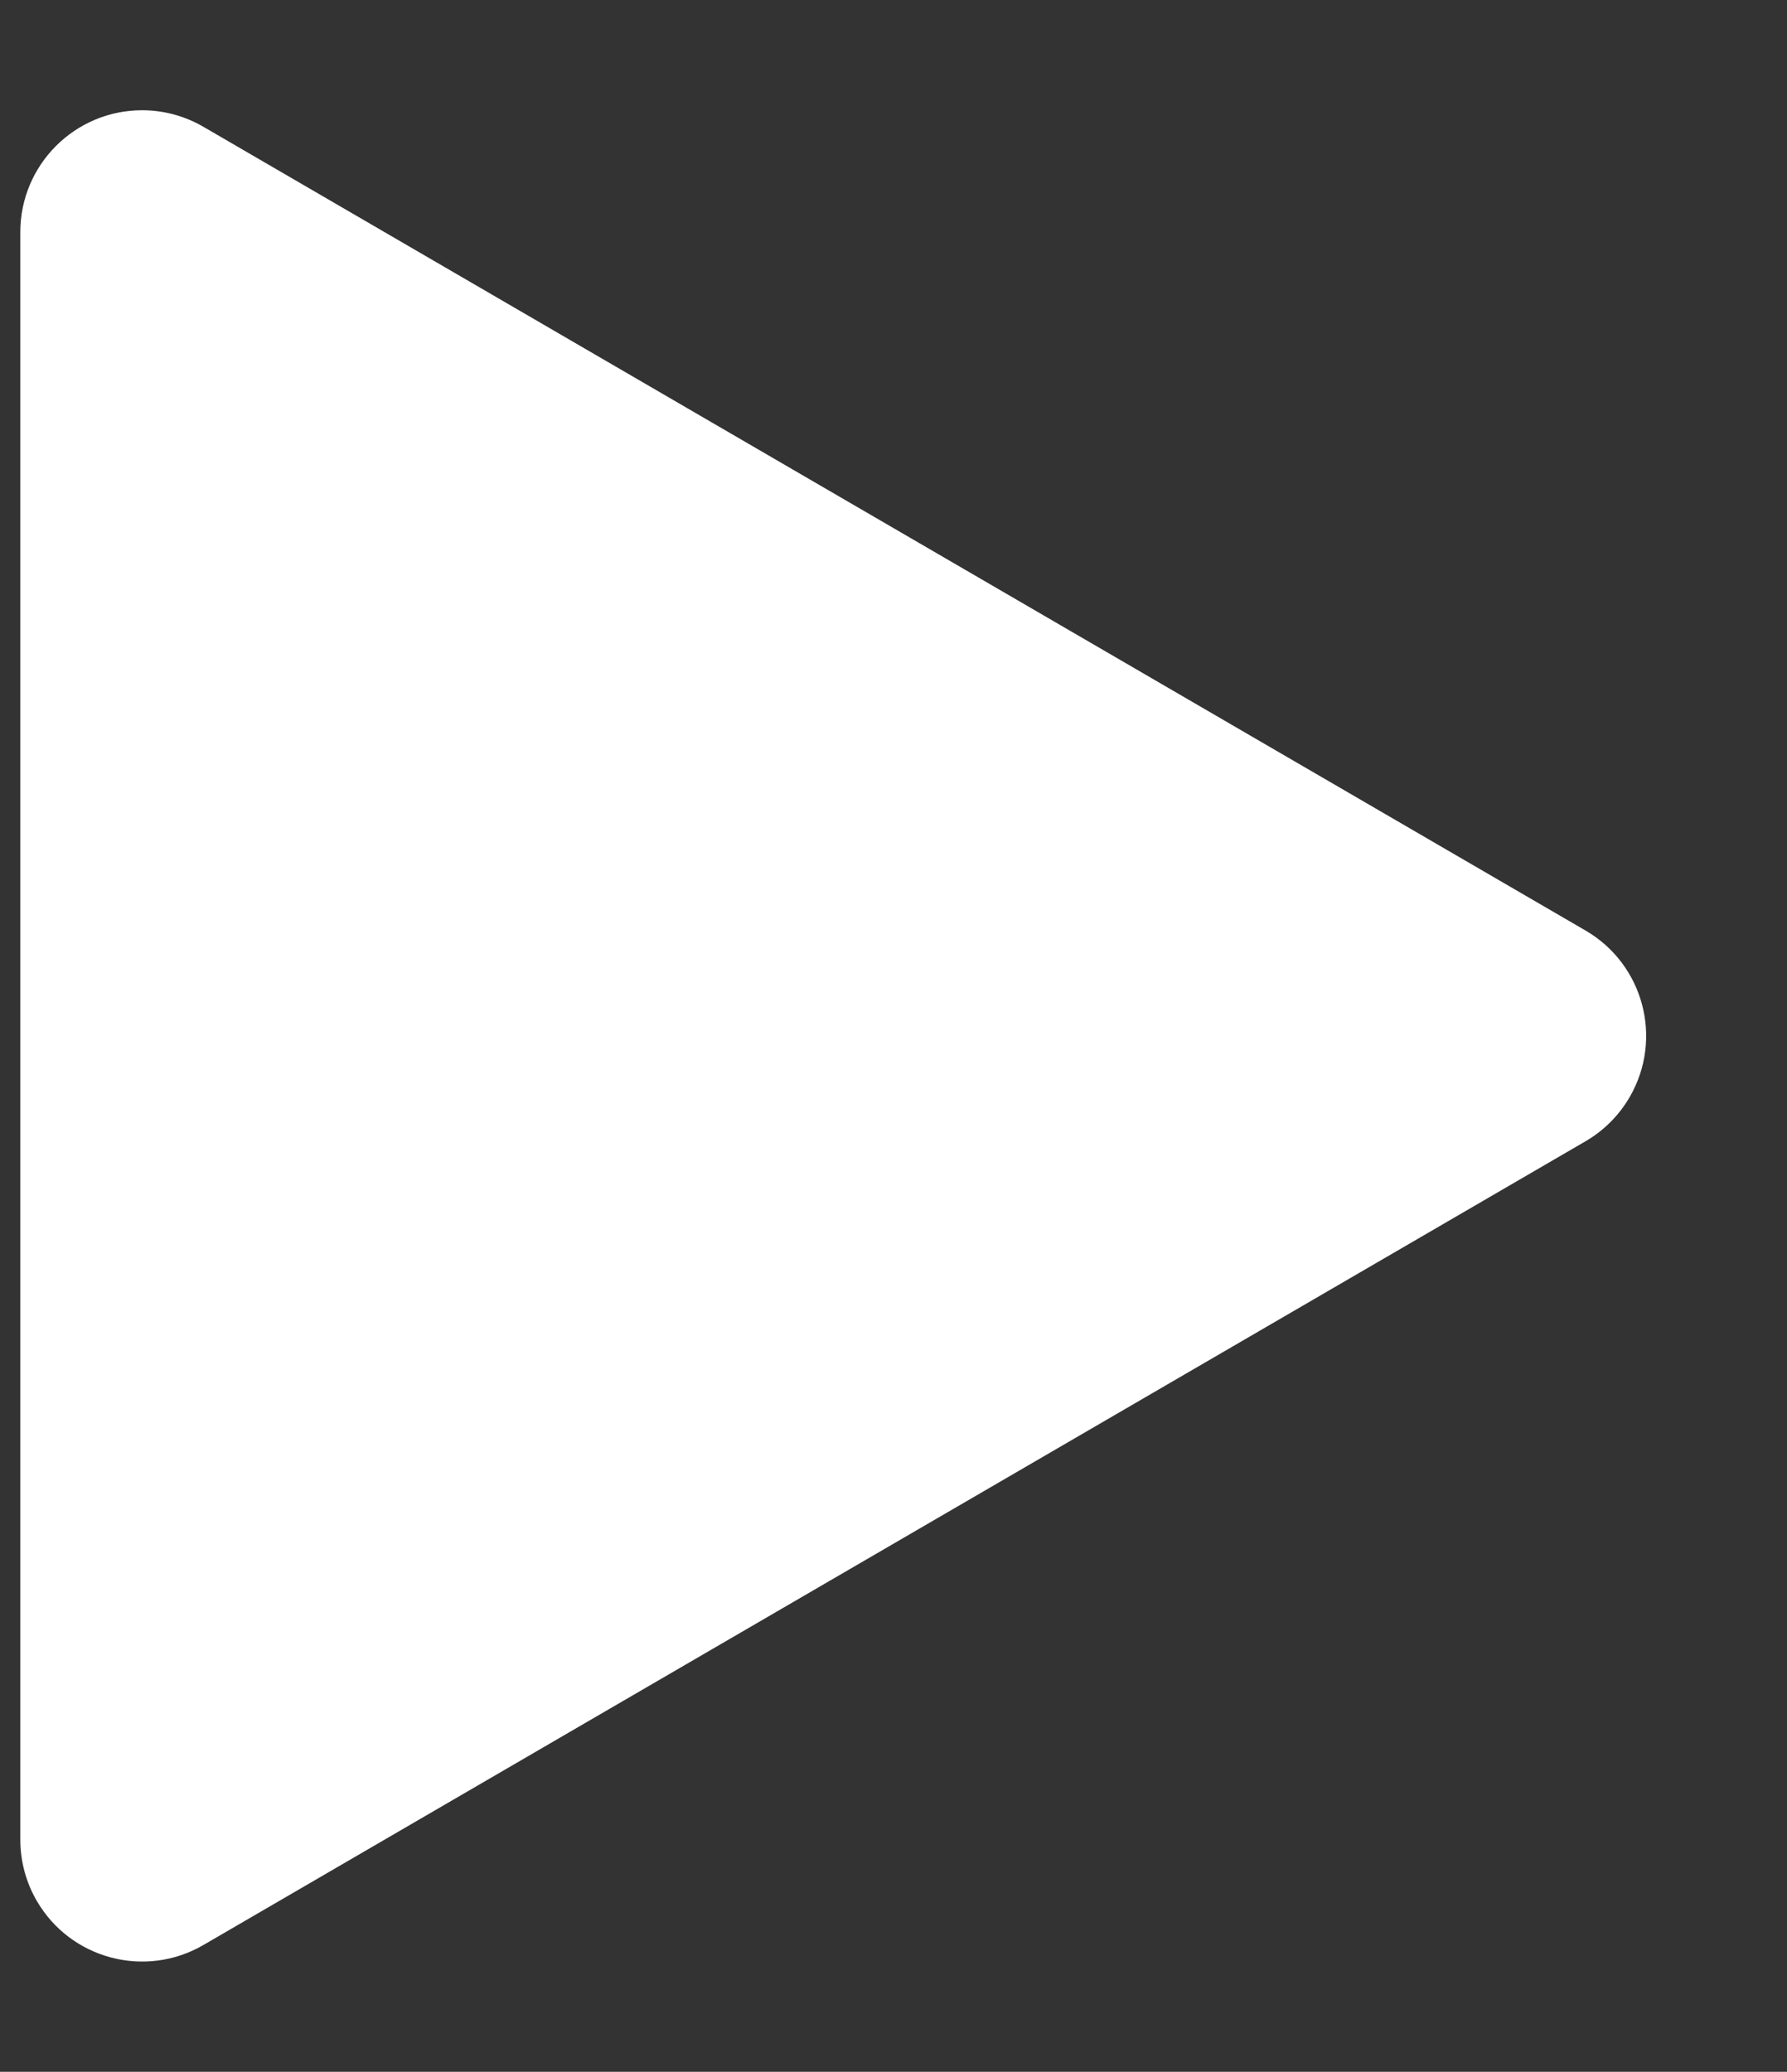 <?xml version="1.0" encoding="UTF-8"?>
<svg width="44px" height="51px" viewBox="0 0 44 51" version="1.1" xmlns="http://www.w3.org/2000/svg" xmlns:xlink="http://www.w3.org/1999/xlink">
    <rect x="0" y="0" width="44" height="51" fill="#333333" stroke="none"/>
    <title>Group</title>
    <g id="Page-1" stroke="none" stroke-width="1" fill="none" fill-rule="evenodd">
        <g id="play-button-1---vector-copy" transform="translate(-110, -100)" fill="#FFFFFF">
            <g id="Group" transform="translate(110, 100)">
                <path d="M24.594,8.461 L44.379,42.492 C45.212,43.925 44.726,45.761 43.293,46.594 C42.836,46.86 42.315,47 41.786,47 L2.214,47 C0.558,47 -0.786,45.657 -0.786,44 C-0.786,43.47 -0.645,42.95 -0.379,42.492 L19.406,8.461 C20.239,7.028 22.075,6.542 23.508,7.375 C23.958,7.637 24.332,8.011 24.594,8.461 Z" id="Triangle" transform="translate(22, 25.5) rotate(90) translate(-22, -25.5) "></path>
            </g>
        </g>
    </g>
</svg>